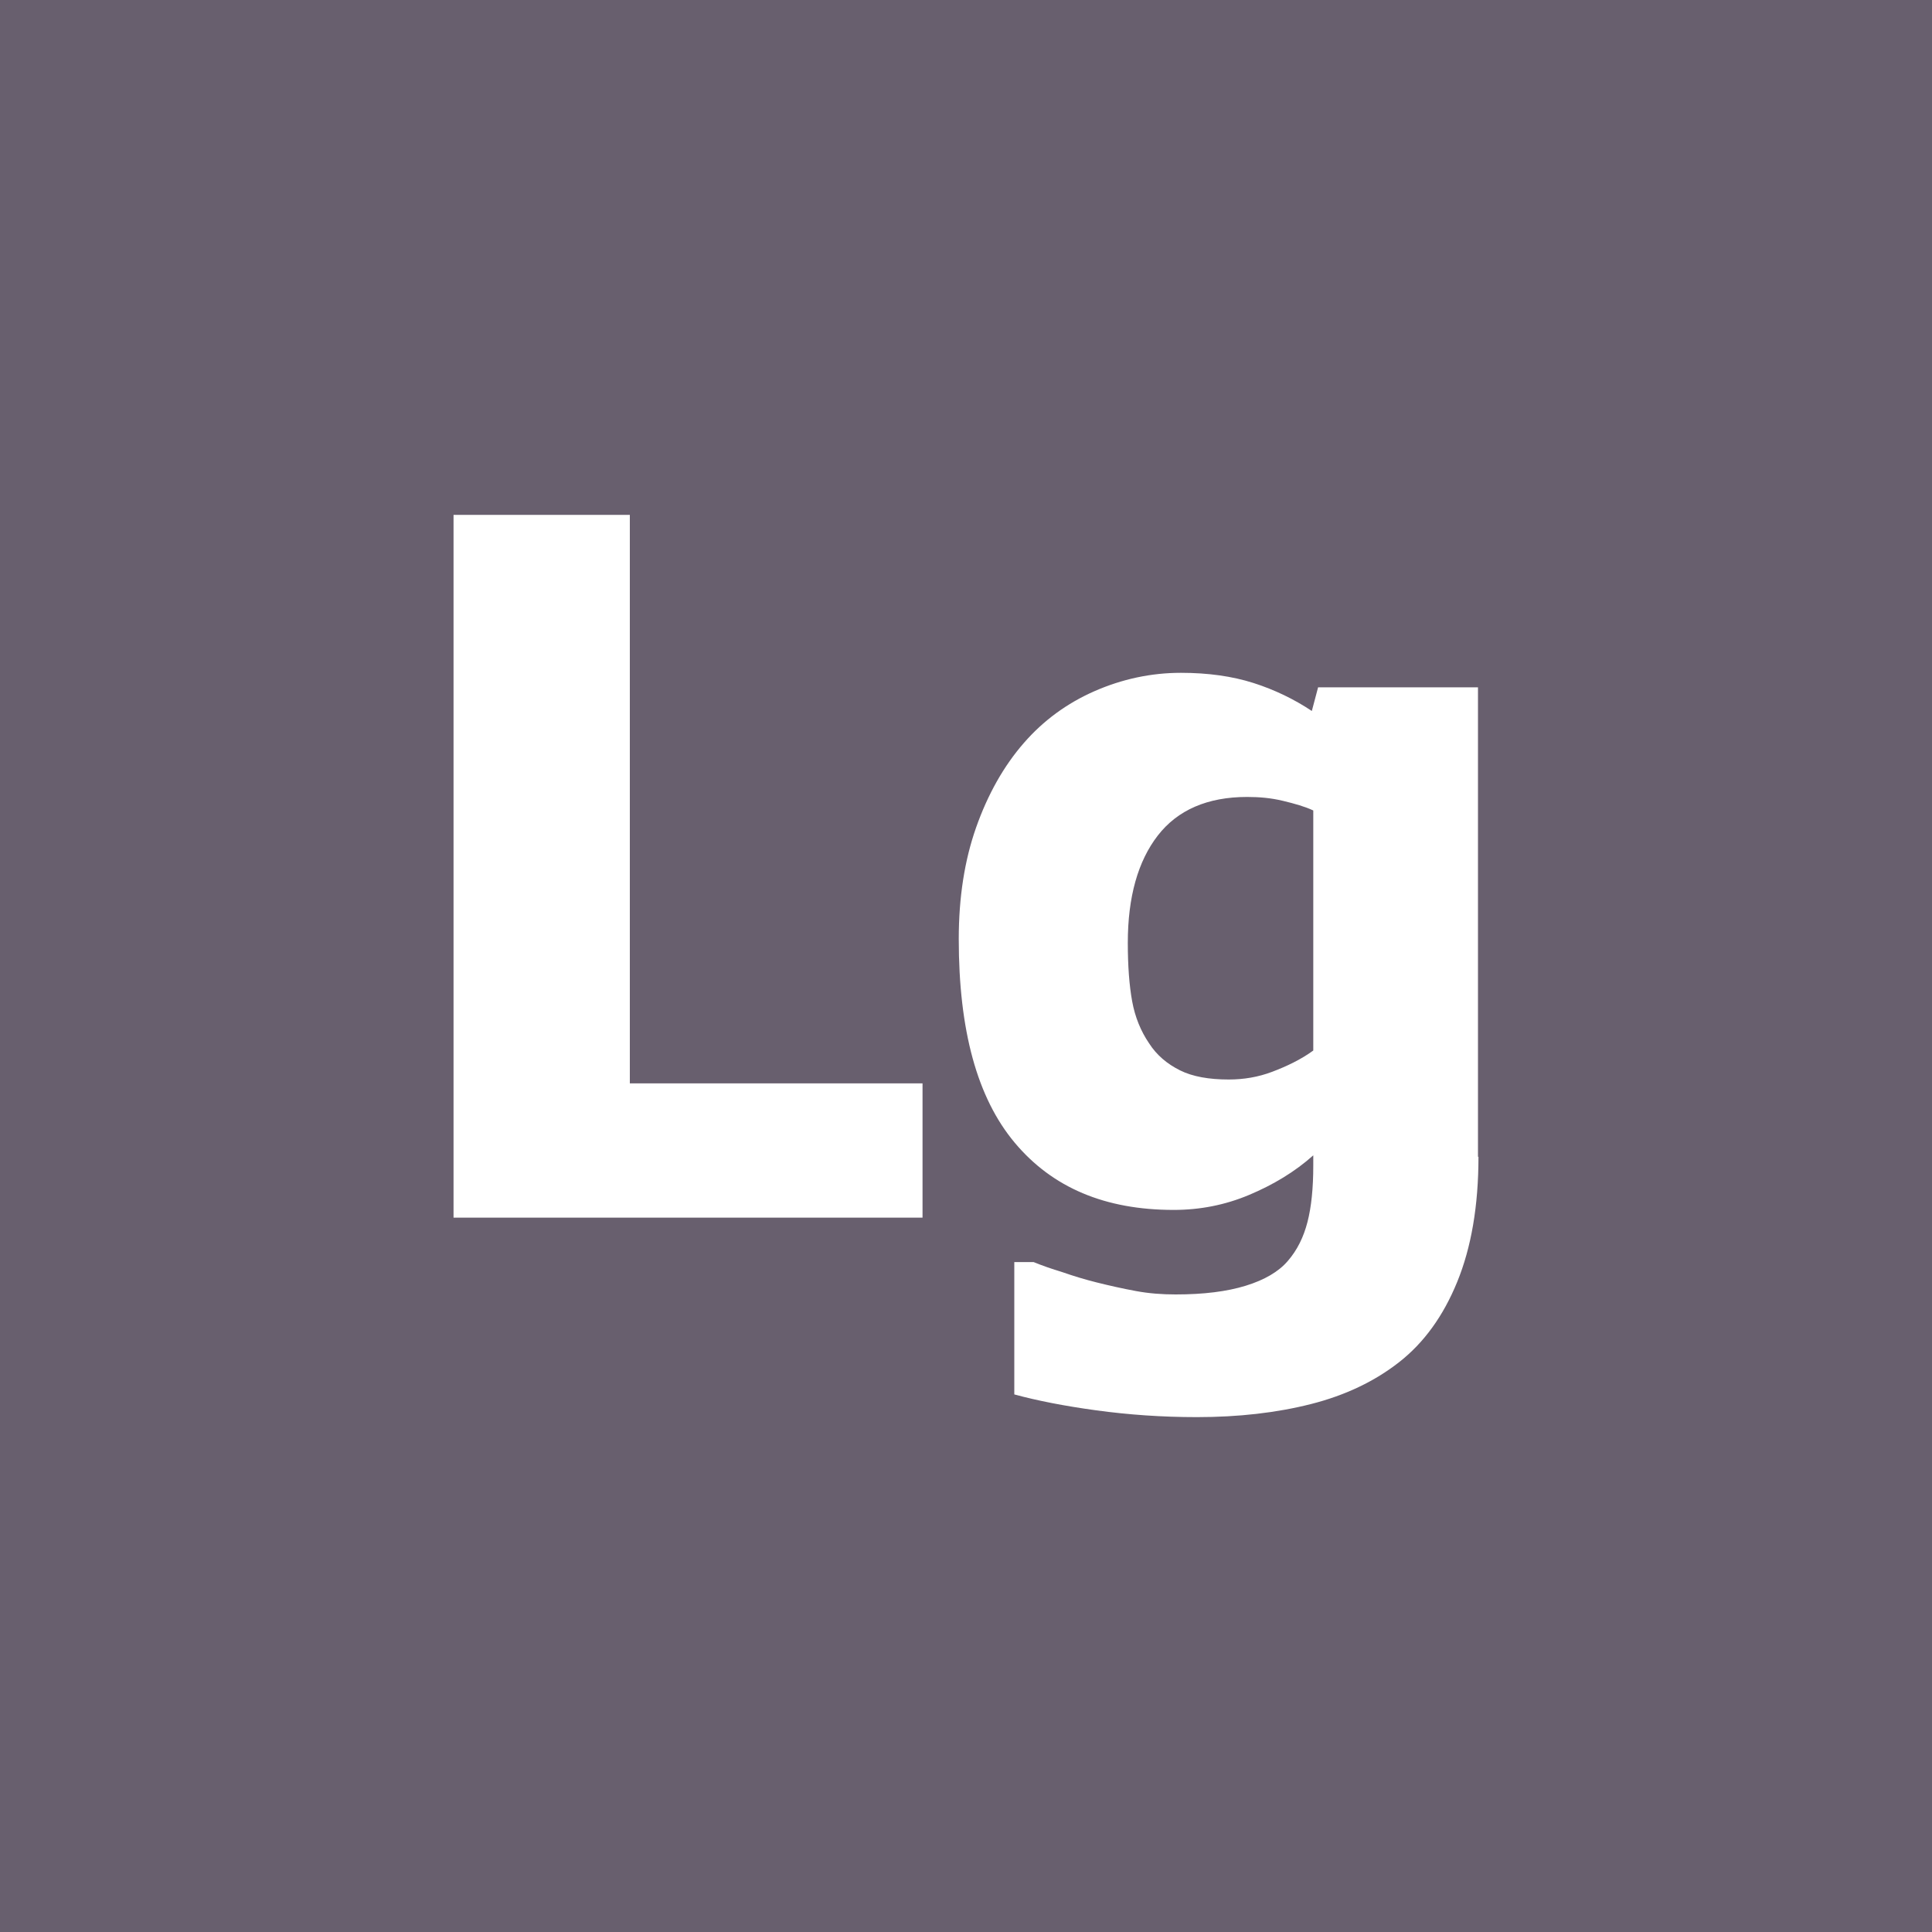 <?xml version="1.0" encoding="utf-8"?>
<!-- Generator: Adobe Illustrator 19.1.0, SVG Export Plug-In . SVG Version: 6.00 Build 0)  -->
<svg version="1.1" id="Layer_1" xmlns="http://www.w3.org/2000/svg" xmlns:xlink="http://www.w3.org/1999/xlink" x="0px" y="0px"
	 viewBox="0 0 400 400" style="enable-background:new 0 0 400 400;" xml:space="preserve">
<g>
	<rect class="icon-back" style="fill:#685F6E;" width="400" height="400"/>
	<g>
		<path style="fill:#FFFFFF;" d="M191,252.1H93.9V106.6h36.5v117.7H191V252.1z"/>
		<path style="fill:#FFFFFF;" d="M306.1,239.5c0,10.2-1.5,18.8-4.4,25.9s-6.9,12.6-12,16.6c-5.1,4-11.2,6.9-18.3,8.7
			s-15,2.7-23.6,2.7c-7.3,0-14.2-0.5-20.8-1.4s-12.2-2-17-3.3v-27.4h4c1.7,0.7,3.7,1.4,6,2.1c2.3,0.8,4.6,1.5,7,2.1
			c2.8,0.7,5.5,1.3,8.2,1.8c2.7,0.5,5.4,0.7,8.2,0.7c5.8,0,10.6-0.6,14.5-1.8c3.9-1.2,6.8-2.9,8.7-5.1c2-2.3,3.3-5,4.1-8.1
			c0.8-3.1,1.2-7,1.2-11.7v-2.1c-3.8,3.4-8.3,6.1-13.3,8.2c-5,2.1-10.2,3.1-15.6,3.1c-14.2,0-25.1-4.6-32.9-13.9
			s-11.6-23.3-11.6-42.2c0-8.6,1.2-16.3,3.6-23.1c2.4-6.8,5.7-12.7,9.9-17.5c4-4.6,8.9-8.2,14.6-10.7c5.7-2.5,11.7-3.8,17.9-3.8
			c5.6,0,10.6,0.7,15,2.1s8.5,3.4,12.1,5.8l1.3-4.9h33.1V239.5z M271.9,217.5v-49.7c-1.7-0.8-3.8-1.4-6.3-2s-4.9-0.8-7.4-0.8
			c-8.2,0-14.4,2.7-18.5,8c-4.1,5.3-6.2,12.7-6.2,22.2c0,4.8,0.3,8.8,0.9,12.1c0.6,3.3,1.8,6.2,3.5,8.7c1.6,2.5,3.8,4.3,6.4,5.6
			s6,1.9,10.1,1.9c3.1,0,6.1-0.5,9-1.6S269.3,219.4,271.9,217.5z"/>
	</g>
</g>
</svg>
